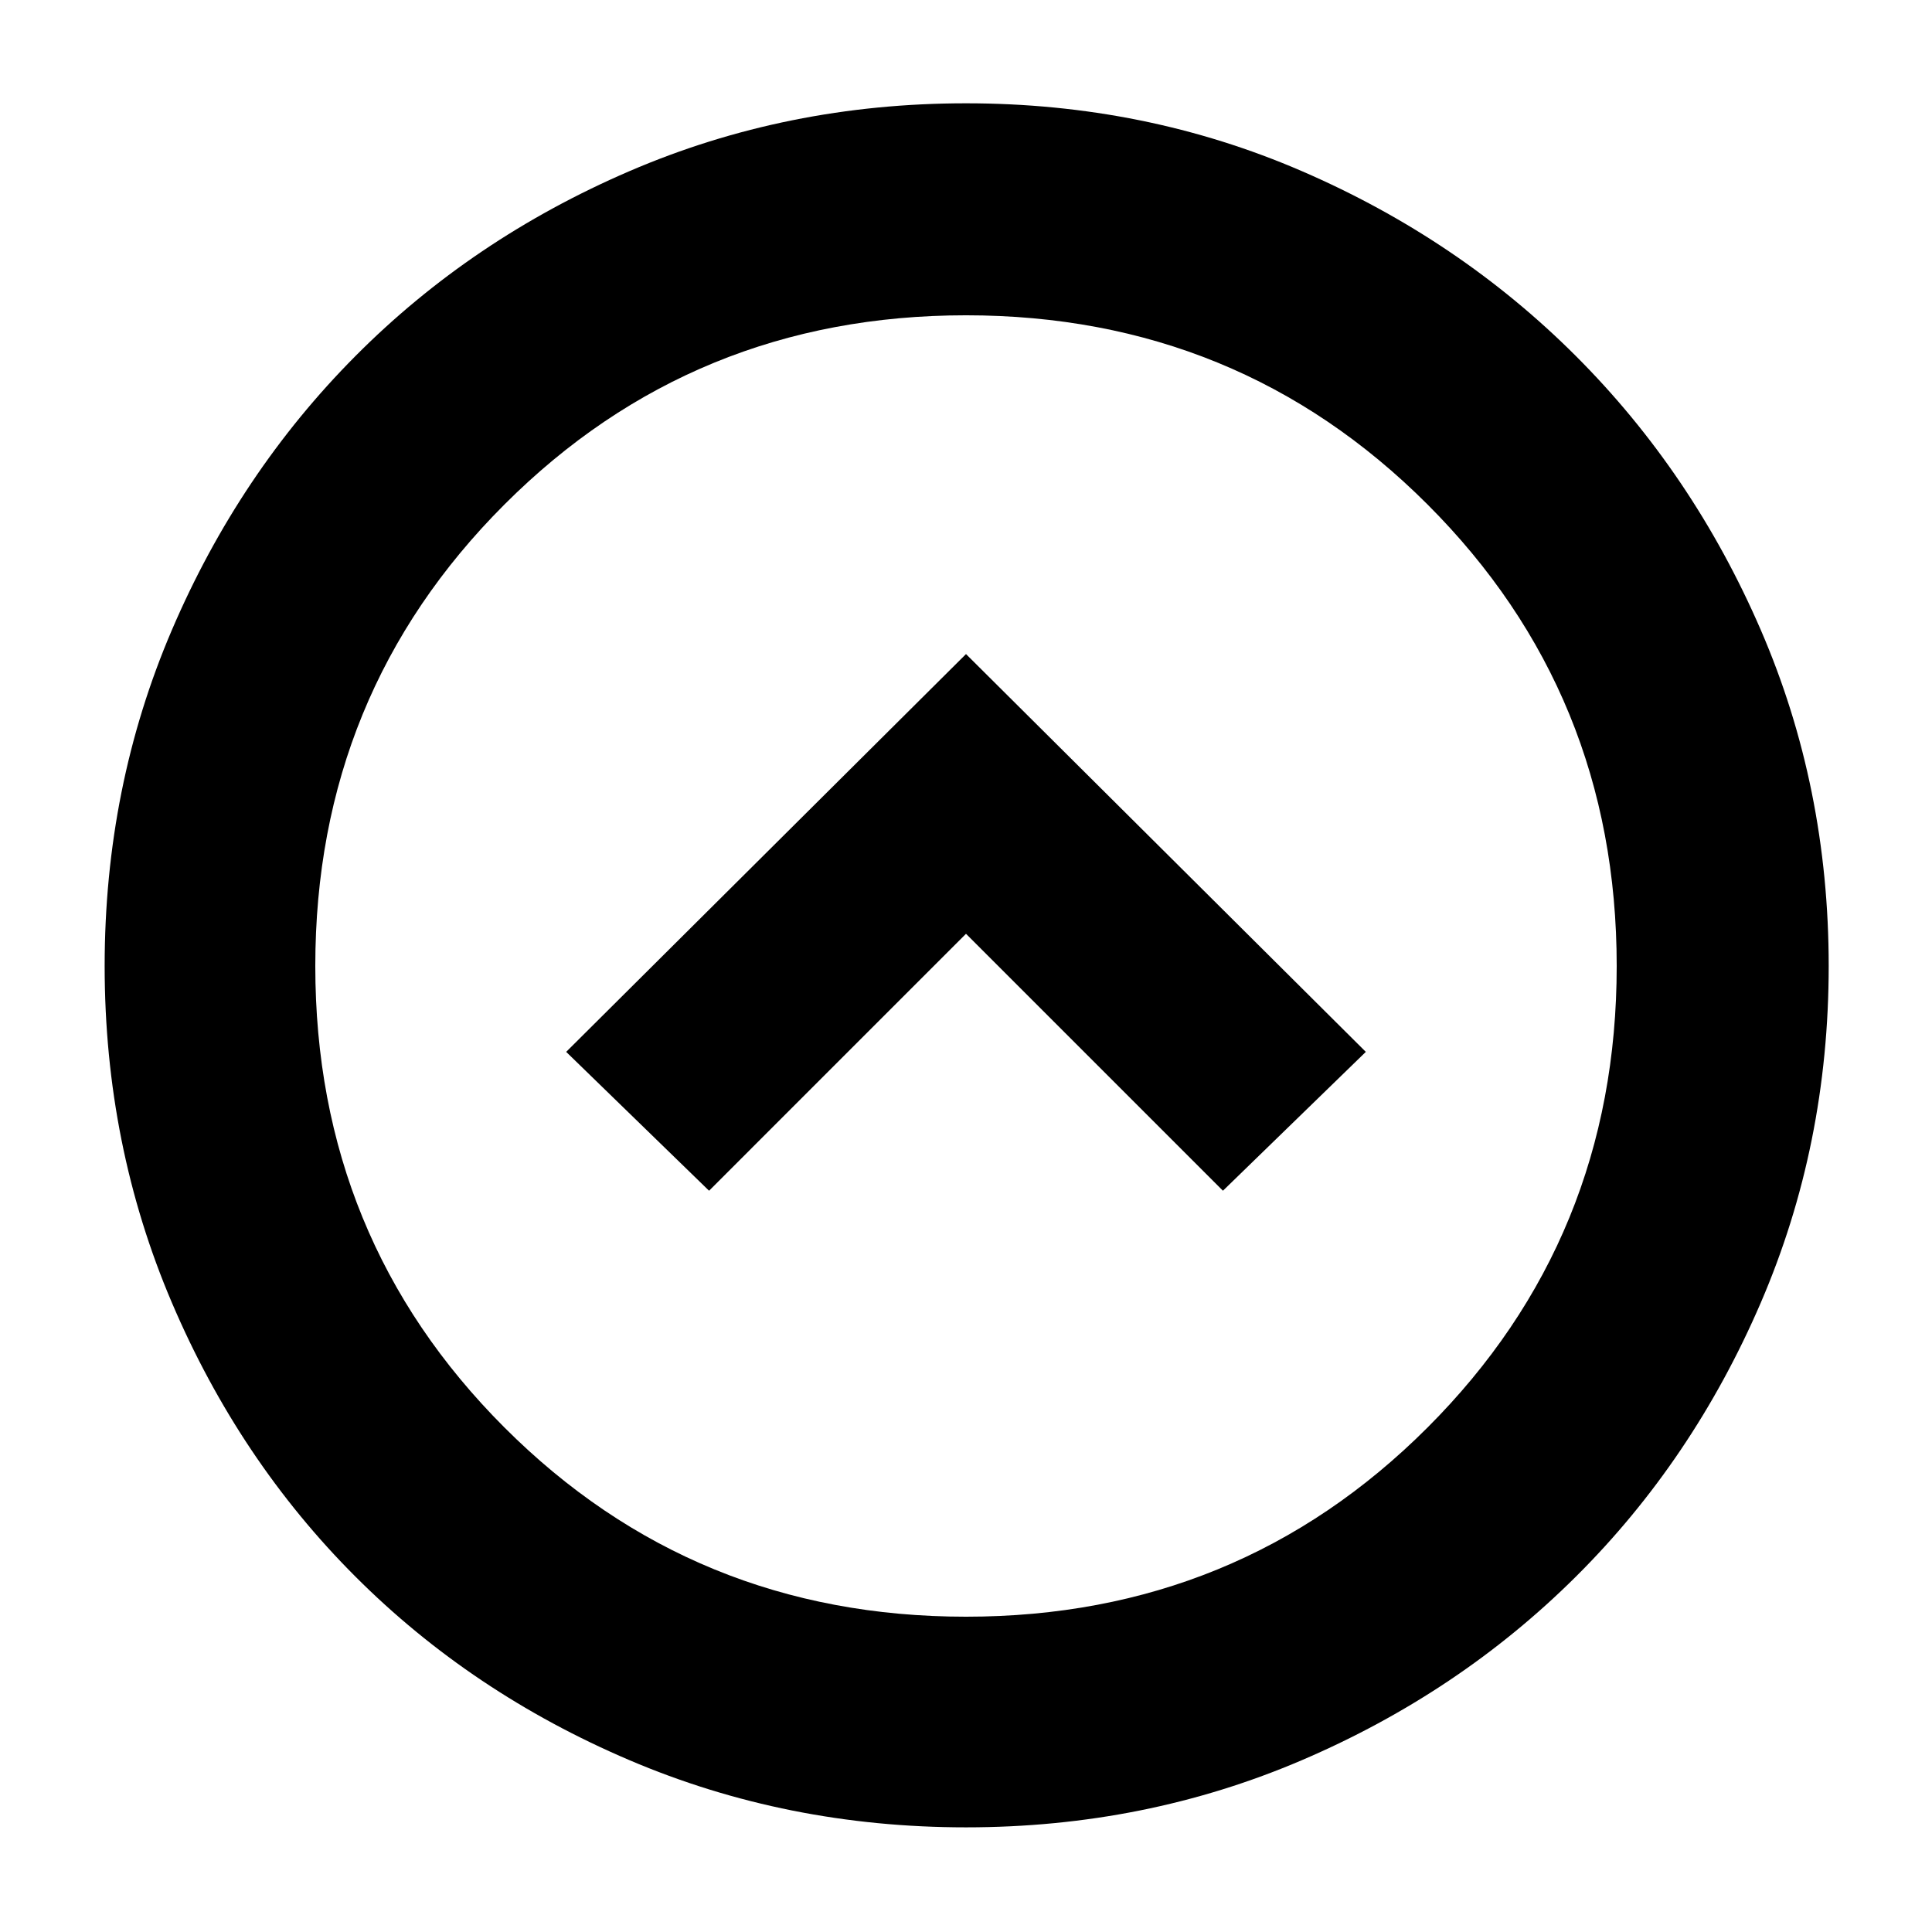 <svg xmlns="http://www.w3.org/2000/svg" height="40" viewBox="0 -960 960 960" width="40"><path d="M352.33-368.33 480-496l127.67 127.67 71-69L480-635 281.33-437.33l71 69ZM480-52q-89 0-167.32-33.42-78.32-33.41-136.08-91.18-57.77-57.76-91.18-136.08Q52-391 52-480t33.42-166.99q33.41-77.98 91.18-136.08 57.76-58.1 136.08-91.85Q391-908.67 480-908.67t166.99 33.75q77.98 33.75 136.08 91.85 58.1 58.1 91.85 136.08Q908.67-569 908.67-480q0 89-33.75 167.32T783.07-176.6q-58.1 57.77-136.08 91.18Q569-52 480-52Zm0-104.67q135.33 0 229.33-94t94-229.33q0-135.33-94-229.33t-229.33-94q-135.33 0-229.33 94t-94 229.33q0 135.33 94 229.33t229.33 94ZM480-480Z"/></svg>